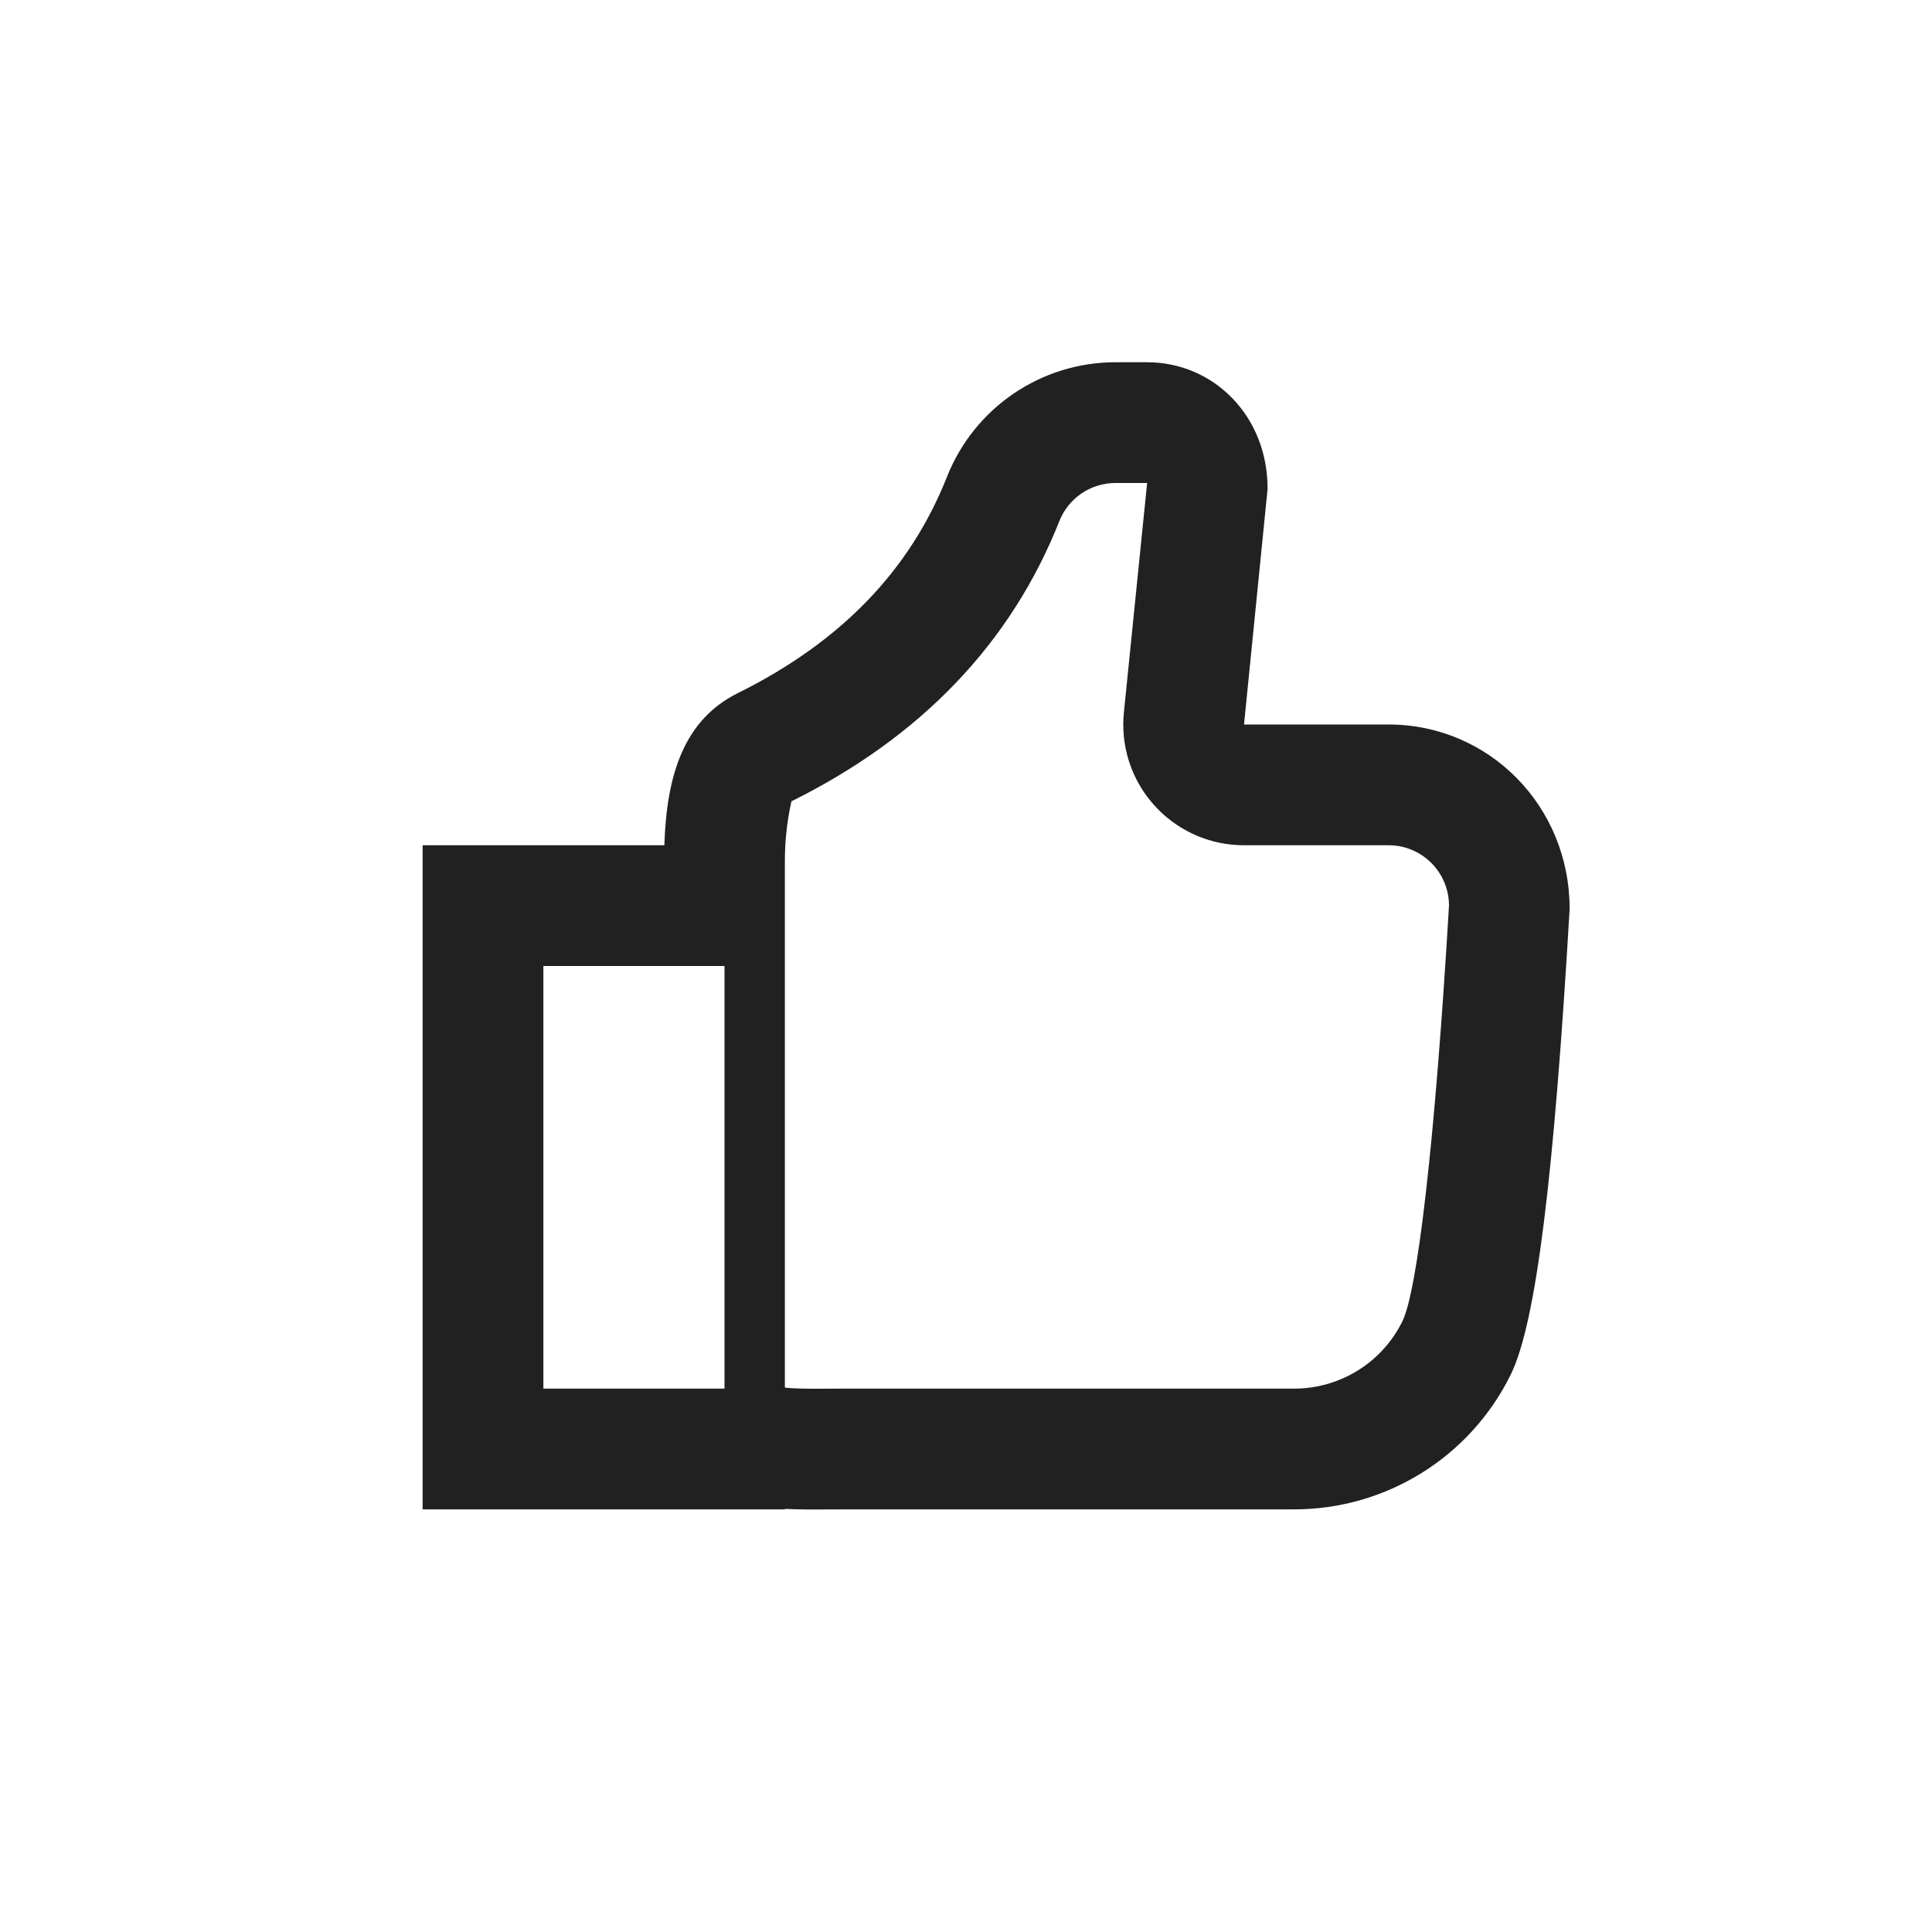 <svg xmlns="http://www.w3.org/2000/svg" width="32" height="32" viewBox="0 0 32 32">
  <path fill="#212121" d="M12.936,23 L12,23 L12,16 L13,16 L13,22.983 C13.129,22.999 13.349,23.004 13.734,23.001 C13.863,23 13.923,23 14,23 L21.435,23 C22.197,23 22.892,22.568 23.228,21.885 C23.476,21.382 23.766,18.95 24,15 C24,14.448 23.552,14 23,14 L20.605,14 C19.5,14 18.605,13.105 18.605,12 C18.605,11.934 18.608,11.867 18.615,11.801 L19,8 L18.476,8 C18.065,8 17.697,8.25 17.546,8.632 C16.744,10.655 15.251,12.21 13.109,13.272 C13.113,13.27 13,13.679 13,14.259 L13,16 L9,16 L9,23 L12.936,23 Z M12.221,11.48 C13.932,10.631 15.073,9.444 15.686,7.895 C16.14,6.751 17.245,6 18.476,6 L19,6 C20.105,6 21,6.896 20.995,8.1 L20.605,12 L23,12 C24.656,12 26,13.344 25.998,15.059 C25.74,19.452 25.447,21.906 25.022,22.769 C24.349,24.135 22.958,25 21.435,25 L14,25 C13.93,25 13.876,25 13.749,25.001 C13.44,25.004 13.2,25.002 13,24.992 L13,25 L7,25 L7,14 L11.004,14 C11.04,12.815 11.339,11.918 12.221,11.48 Z"/>
</svg>
